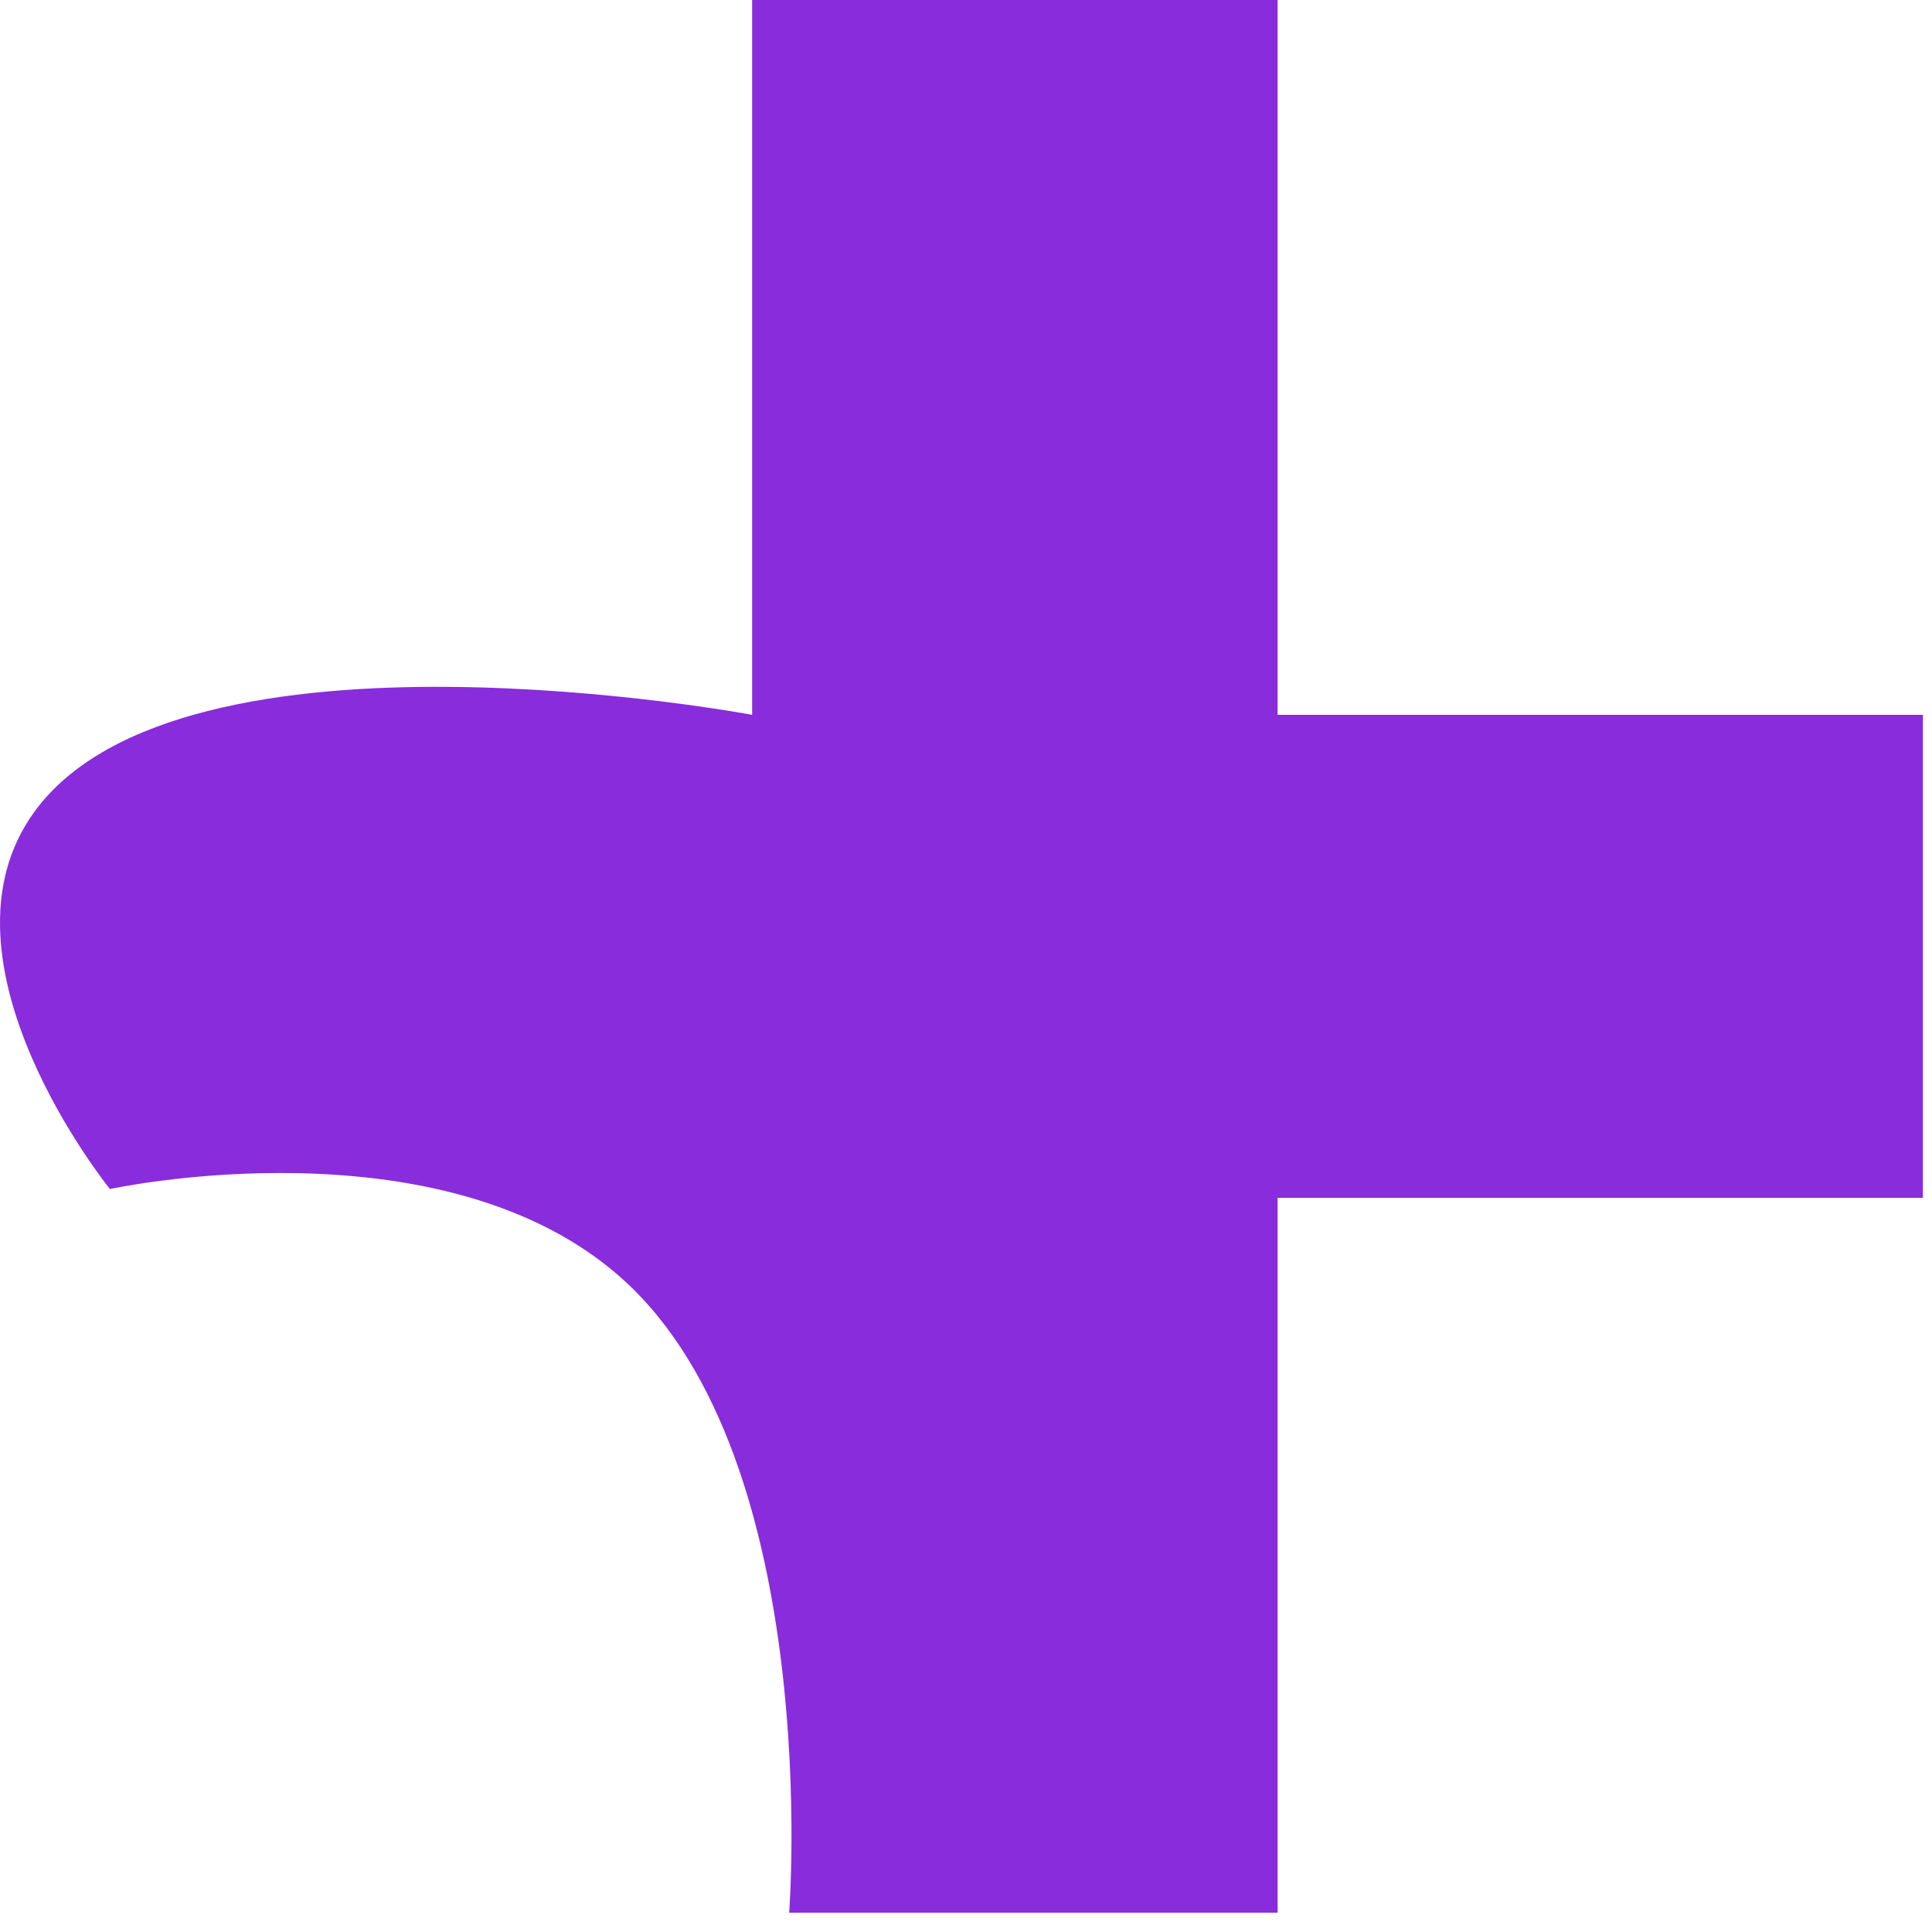<svg width="64" height="64" viewBox="0 0 64 64" fill="none" xmlns="http://www.w3.org/2000/svg">
<path d="M1.142 26.888C6.056 20.14 24.915 23.68 24.915 23.68V0H42.323V23.68H63.699V39.68H42.323V63.36H26.142C26.142 63.36 27.3 48.408 20.642 42.388C14.669 36.989 3.642 39.388 3.642 39.388C3.642 39.388 -2.47 31.847 1.142 26.888Z" fill="#892CDC"/>
</svg>
